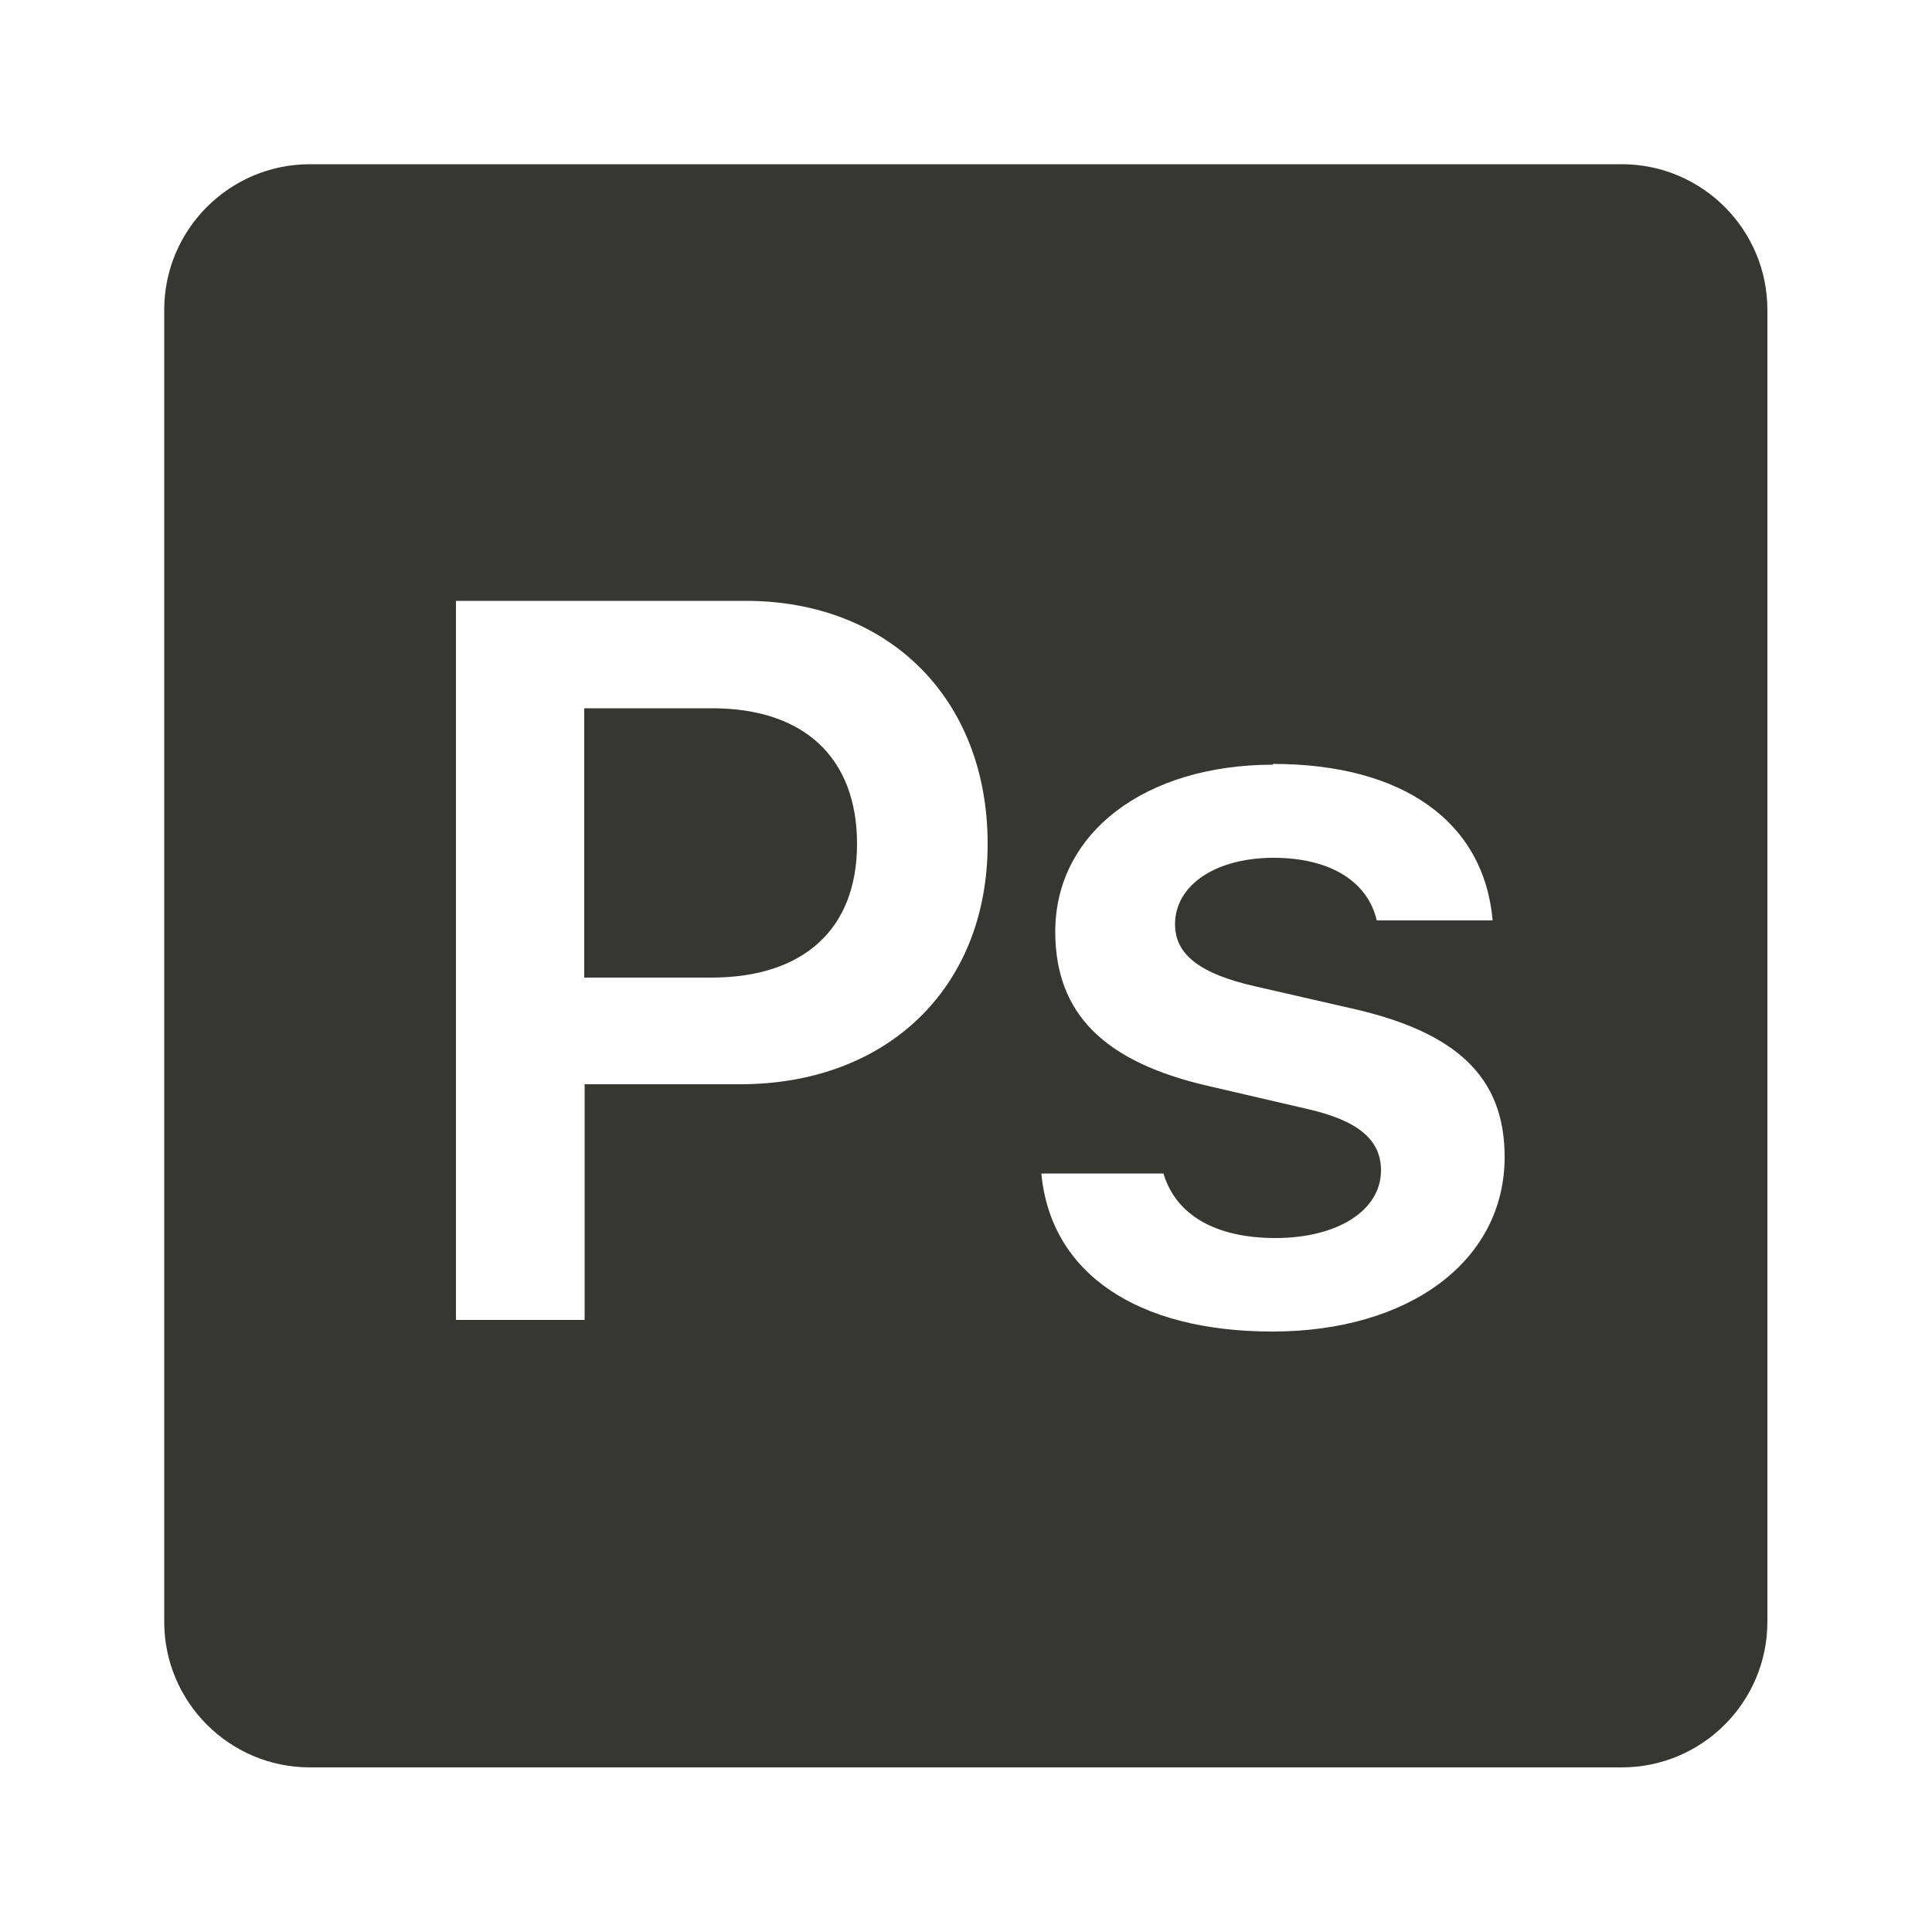 <?xml version="1.0" encoding="UTF-8"?><svg id="Layer_2" xmlns="http://www.w3.org/2000/svg" viewBox="0 0 50 50"><defs><style>.cls-1{fill:none;}.cls-1,.cls-2{stroke-width:0px;}.cls-2{fill:#363633;}</style></defs><g id="Layer_1-2"><path class="cls-2" d="M8.02,4.25c-2.08,0-3.77,1.69-3.77,3.77v33.95c0,2.08,1.69,3.77,3.77,3.77h33.95c2.08,0,3.77-1.69,3.77-3.77V8.02c0-2.08-1.69-3.77-3.77-3.77H8.02ZM11.8,15.55h7.5c3.71,0,6.26,2.54,6.26,6.29s-2.63,6.22-6.4,6.22h-4.03v6.1h-3.33V15.55ZM15.12,18.34v6.96h3.29c2.37,0,3.77-1.24,3.77-3.46s-1.36-3.51-3.75-3.51h-3.3ZM32.94,19.77c3.35,0,5.46,1.48,5.69,4.05h-3c-.23-.99-1.18-1.62-2.67-1.62s-2.55.7-2.55,1.72c0,.8.67,1.29,2.09,1.61l2.49.57c2.7.61,3.95,1.77,3.95,3.84,0,2.71-2.49,4.52-6.01,4.52s-5.74-1.52-5.98-4.09h3.16c.31,1.04,1.3,1.67,2.9,1.67s2.73-.71,2.73-1.75c0-.8-.6-1.3-1.95-1.6l-2.5-.58c-2.71-.62-3.98-1.87-3.98-4,0-2.55,2.32-4.32,5.64-4.32Z"/><rect class="cls-1" width="50" height="50"/></g></svg>